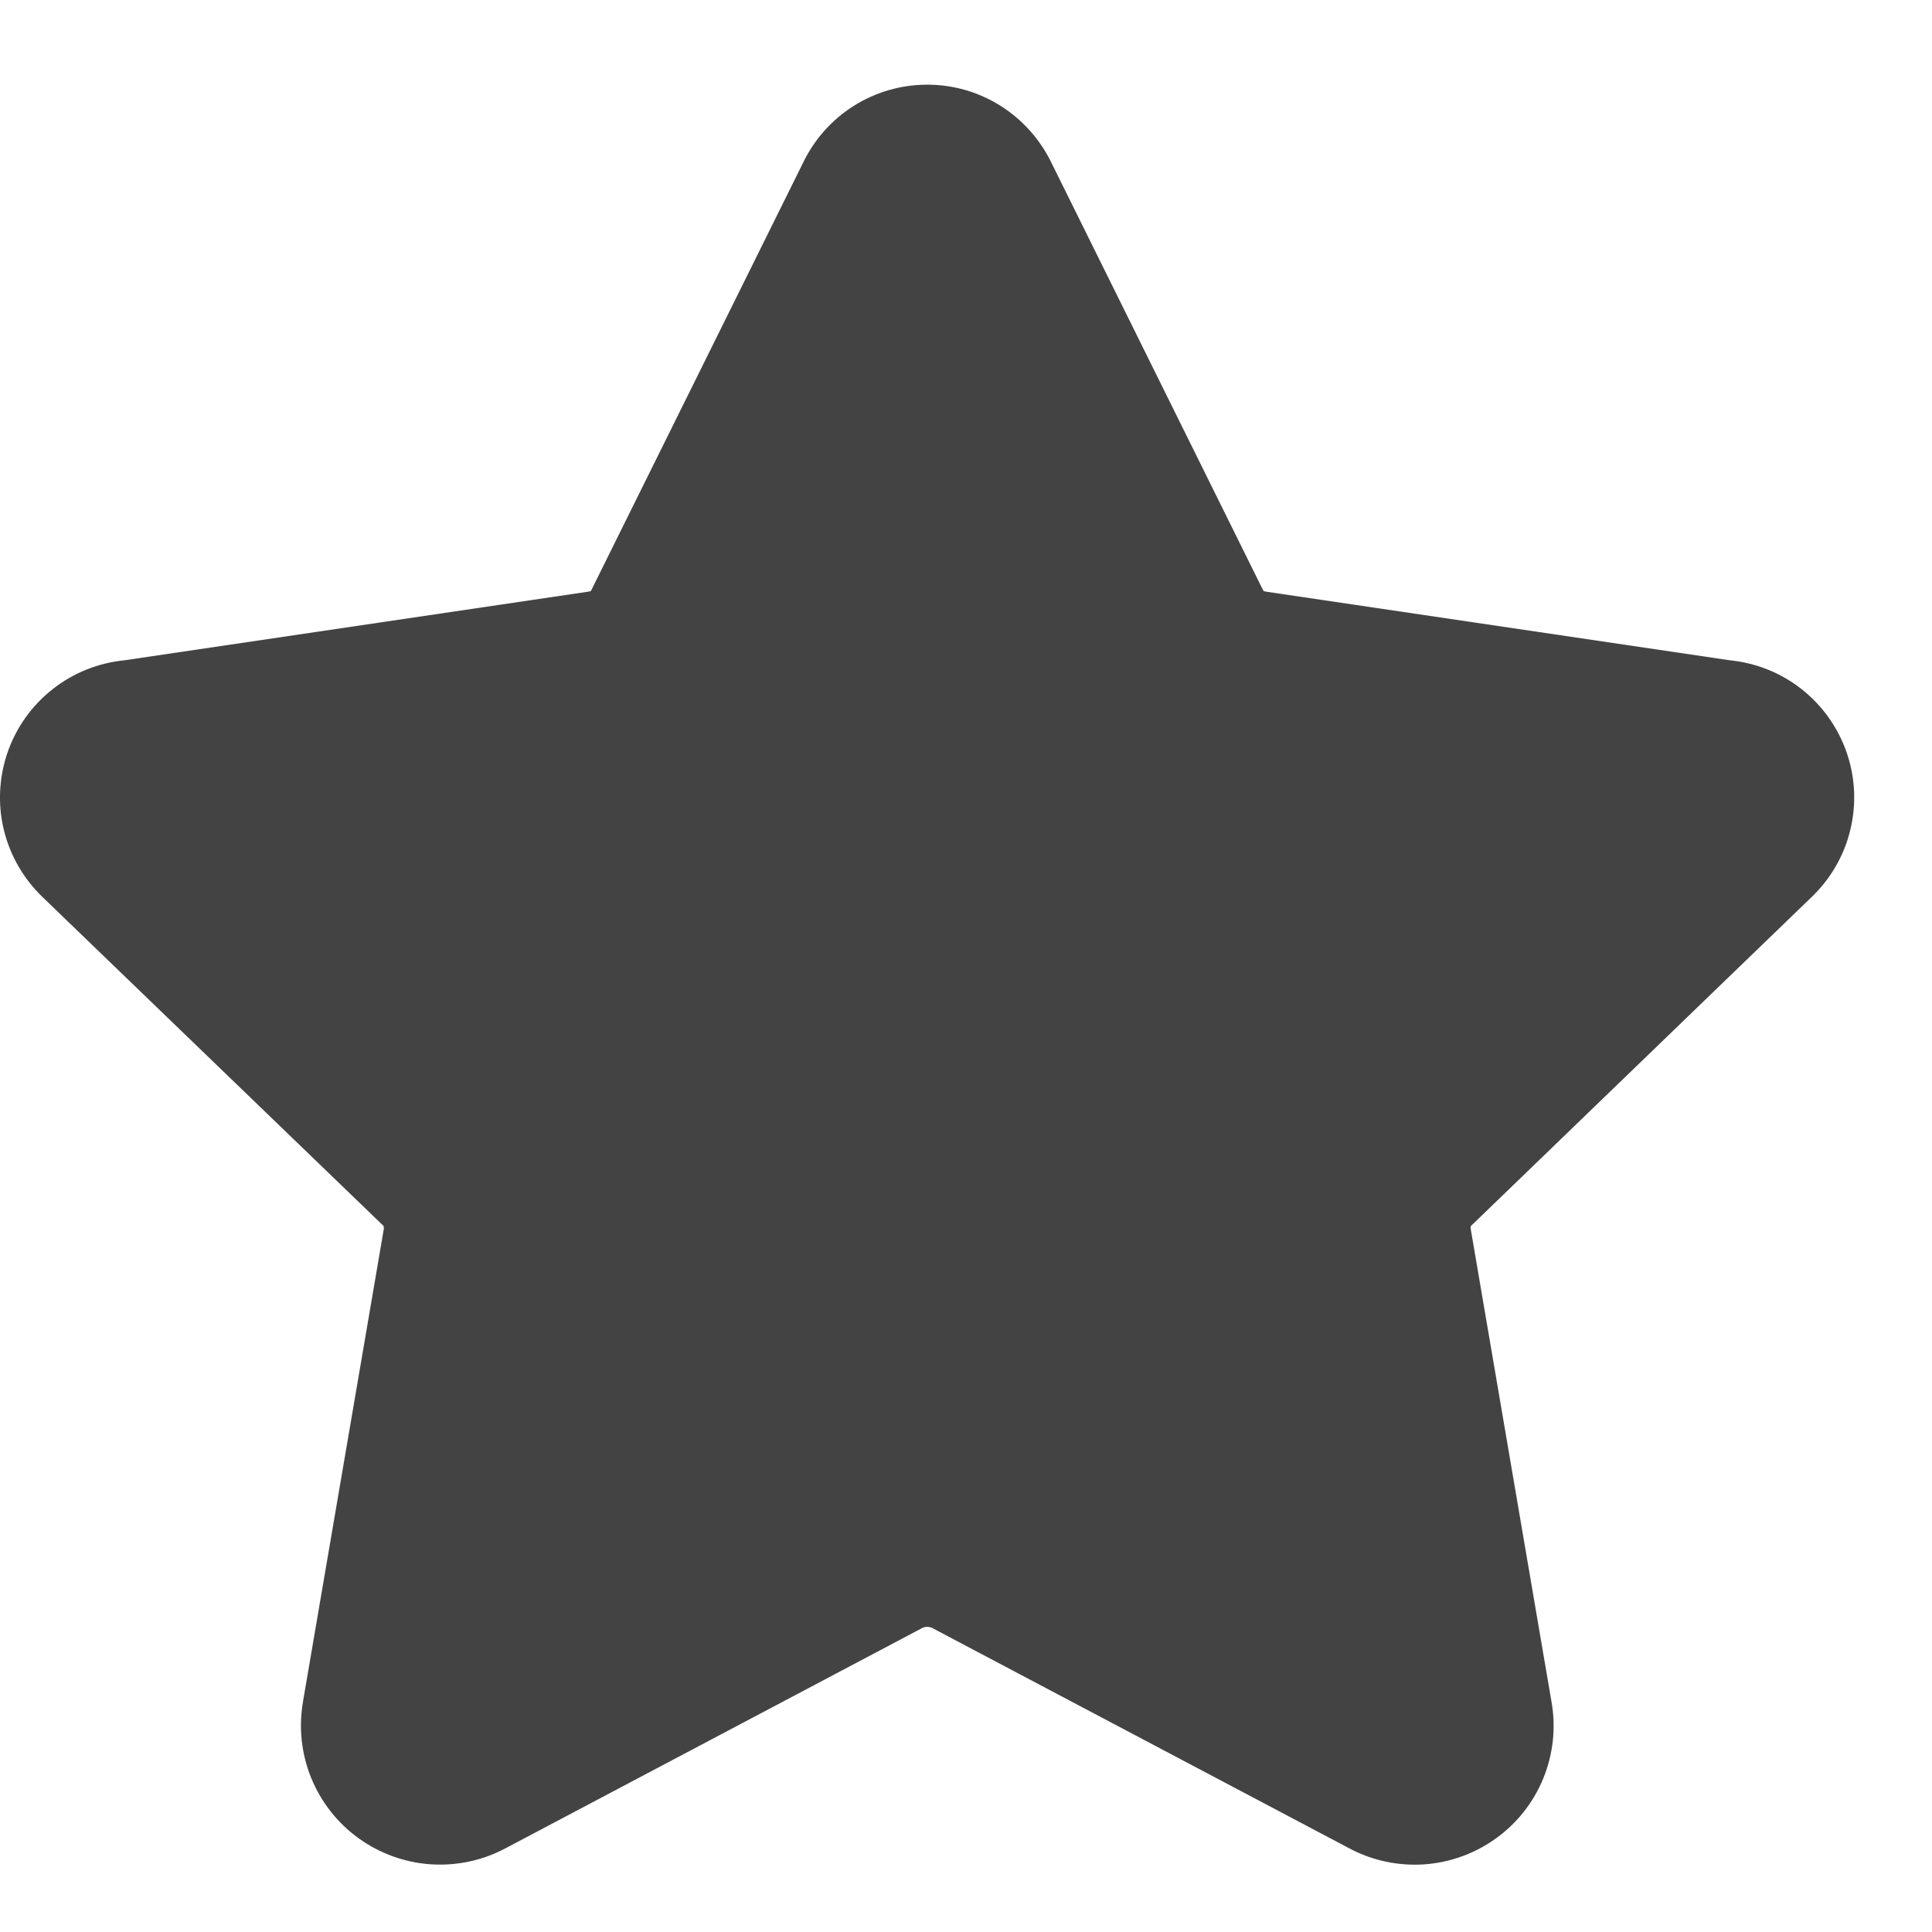<svg width="17" height="17" viewBox="0 0 17 17" fill="none" xmlns="http://www.w3.org/2000/svg">
<path fill-rule="evenodd" clip-rule="evenodd" d="M8.159 0.745C7.929 0.745 7.704 0.81 7.51 0.933C7.316 1.056 7.161 1.232 7.063 1.439L5.212 5.175C5.207 5.184 5.203 5.193 5.198 5.202C5.189 5.203 5.18 5.205 5.171 5.207L1.095 5.81C0.864 5.833 0.644 5.921 0.462 6.065C0.279 6.209 0.142 6.402 0.066 6.622C-0.009 6.841 -0.021 7.078 0.034 7.303C0.089 7.529 0.208 7.734 0.376 7.895L3.36 10.773L3.367 10.778C3.371 10.782 3.374 10.787 3.376 10.793C3.378 10.798 3.378 10.804 3.377 10.81V10.815L2.666 14.973V14.975C2.627 15.2 2.652 15.432 2.738 15.644C2.825 15.856 2.968 16.04 3.154 16.174C3.339 16.308 3.558 16.388 3.786 16.404C4.015 16.42 4.243 16.372 4.445 16.265L8.117 14.324C8.13 14.318 8.144 14.315 8.159 14.315C8.173 14.315 8.188 14.318 8.201 14.324L11.873 16.264C12.075 16.372 12.303 16.42 12.531 16.405C12.76 16.389 12.98 16.309 13.165 16.175C13.351 16.041 13.495 15.857 13.581 15.645C13.667 15.432 13.692 15.2 13.652 14.975L12.941 10.813V10.81C12.939 10.805 12.94 10.798 12.941 10.793C12.943 10.788 12.946 10.783 12.951 10.778L12.958 10.773L15.941 7.893C16.108 7.733 16.227 7.528 16.281 7.303C16.336 7.077 16.325 6.841 16.249 6.621C16.173 6.402 16.036 6.209 15.854 6.065C15.672 5.921 15.452 5.833 15.221 5.81L11.146 5.207C11.137 5.205 11.129 5.203 11.12 5.202C11.115 5.193 11.11 5.184 11.105 5.175L9.255 1.439C9.156 1.232 9.001 1.056 8.807 0.933C8.613 0.81 8.389 0.745 8.159 0.745Z" fill="#434343"/>
</svg>
